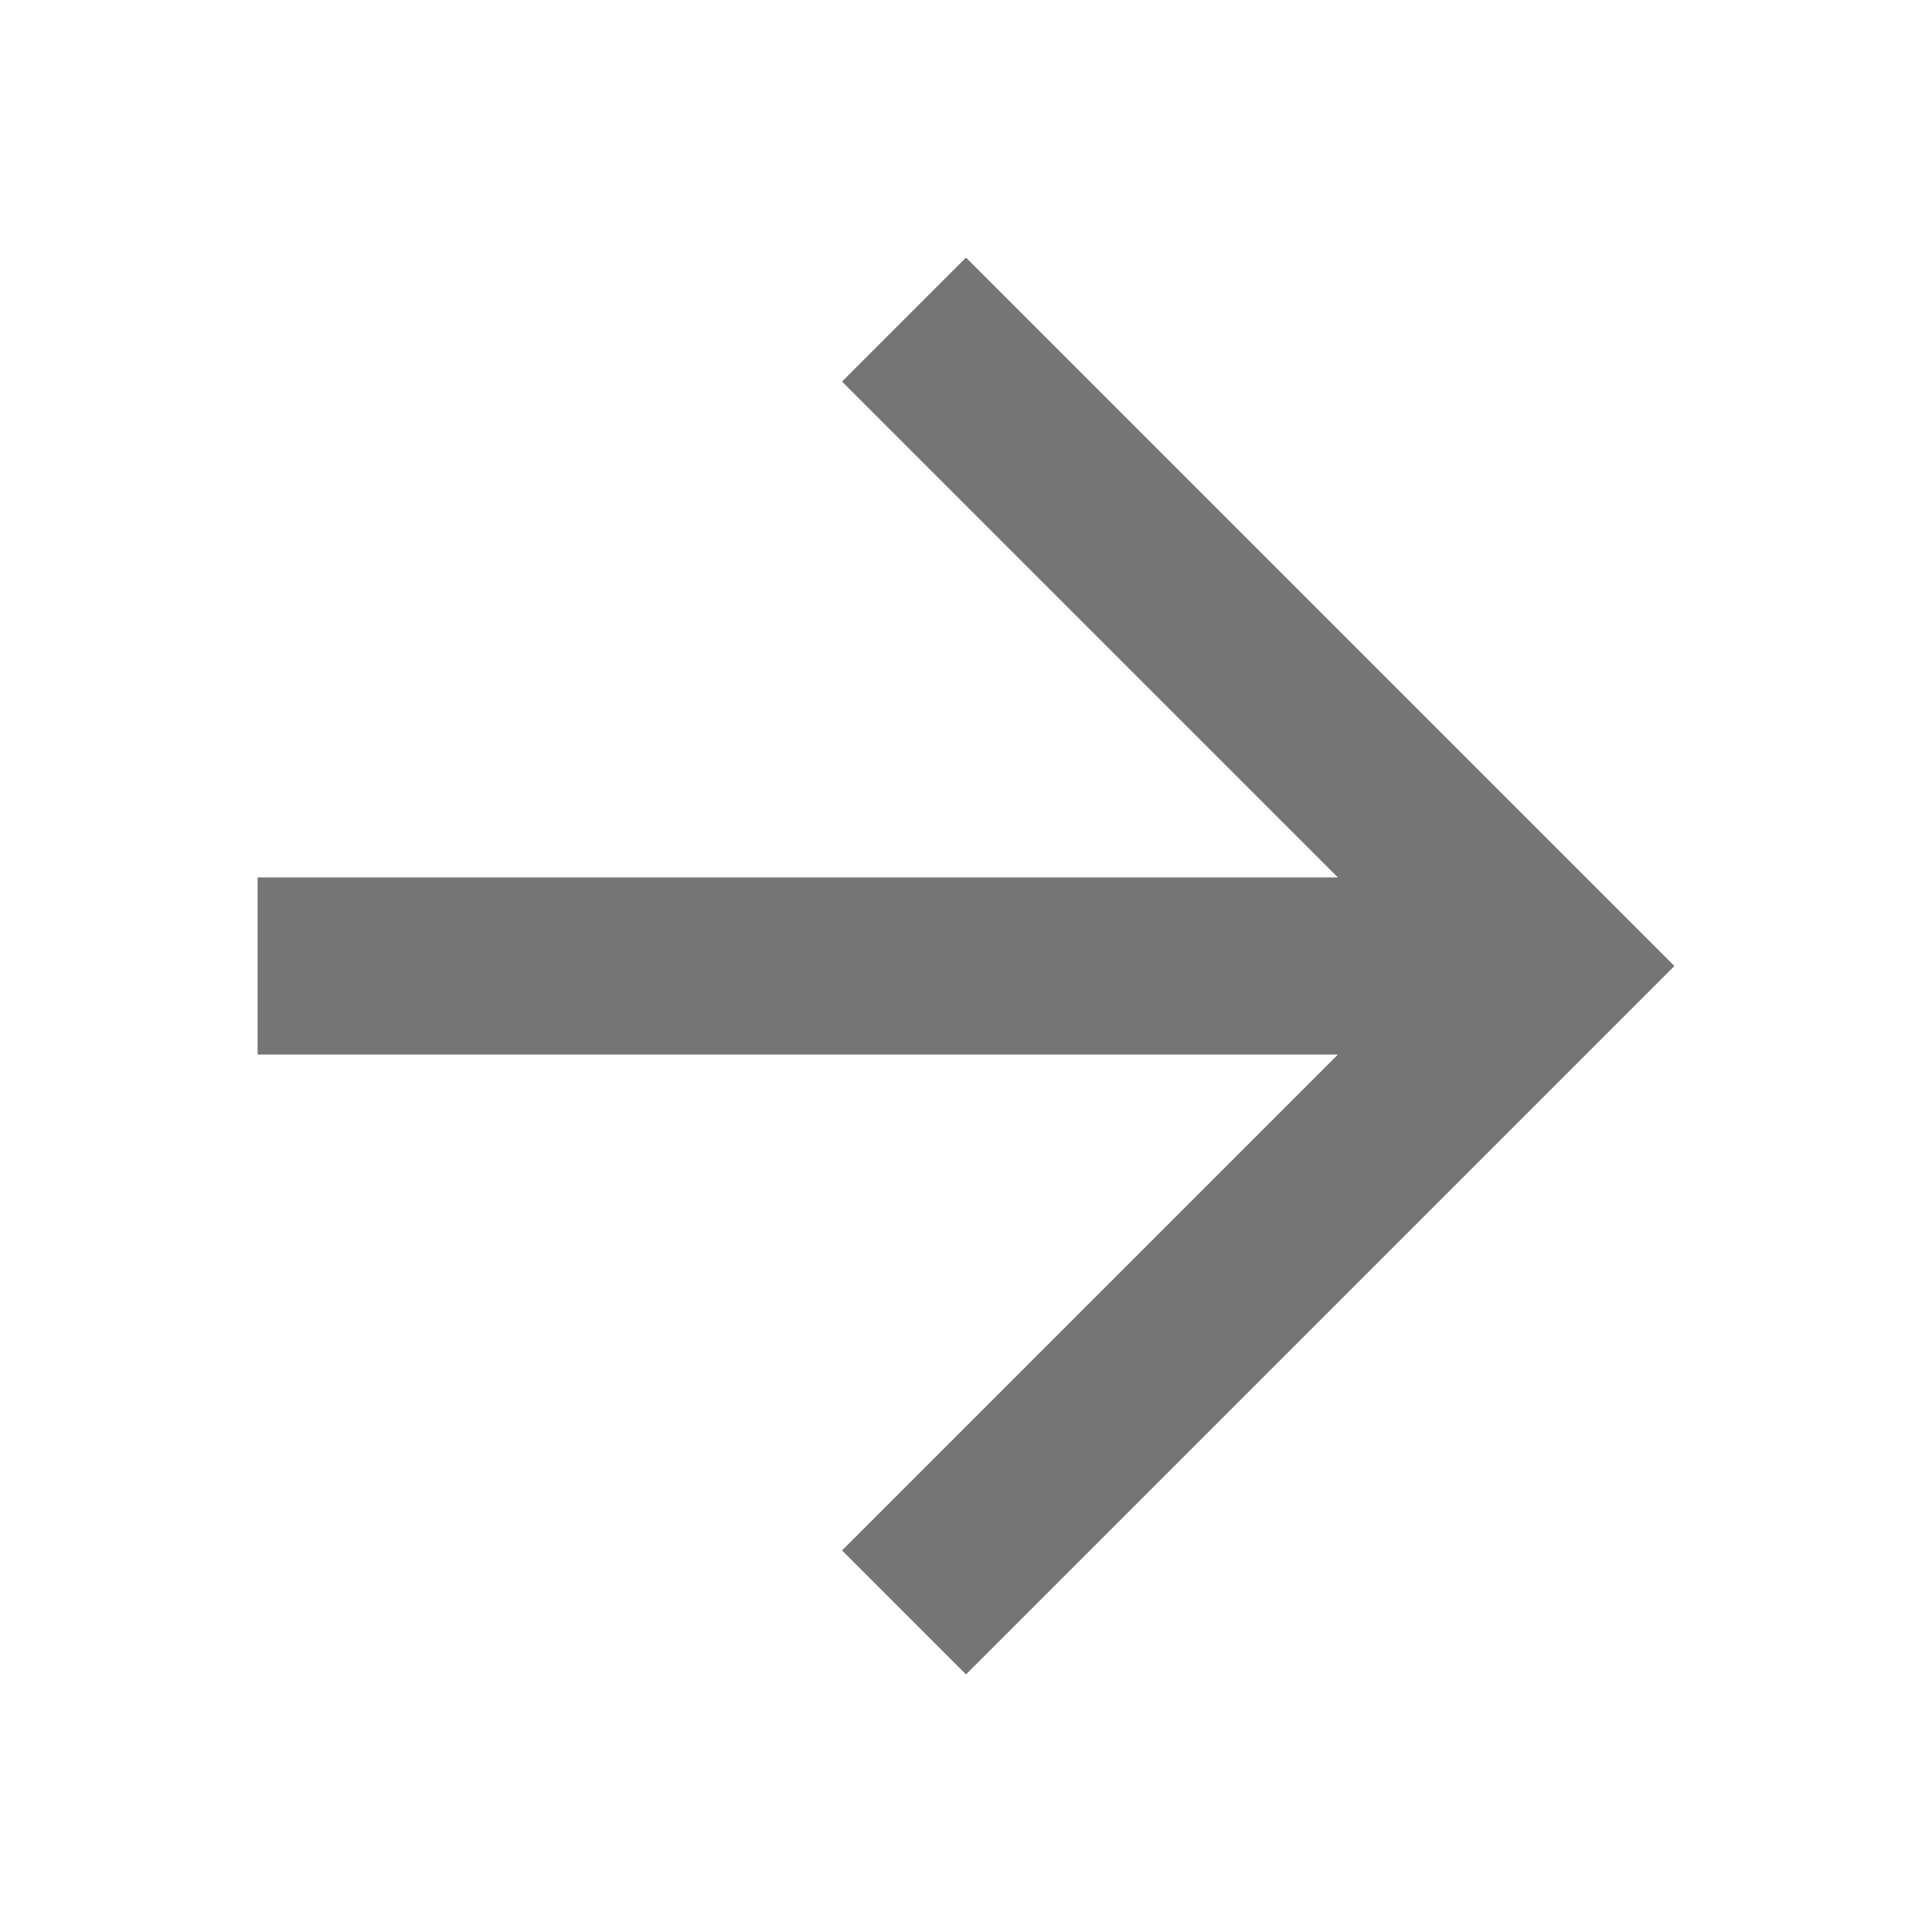 <svg xmlns="http://www.w3.org/2000/svg" xmlns:xlink="http://www.w3.org/1999/xlink" width="30" height="30" viewBox="0 0 30 30">
  <defs>
    <clipPath id="clip-path">
      <rect width="30" height="30" fill="none"/>
    </clipPath>
  </defs>
  <g id="ic_arrow_forward" clip-path="url(#clip-path)">
    <rect id="rectangle" width="30" height="30" fill="none"/>
    <path id="path" d="M15,4,13.075,5.925l7.7,7.7H4v2.75H20.775l-7.7,7.7L15,26,26,15Z" fill-rule="evenodd" opacity="0.54"/>
  </g>
</svg>
